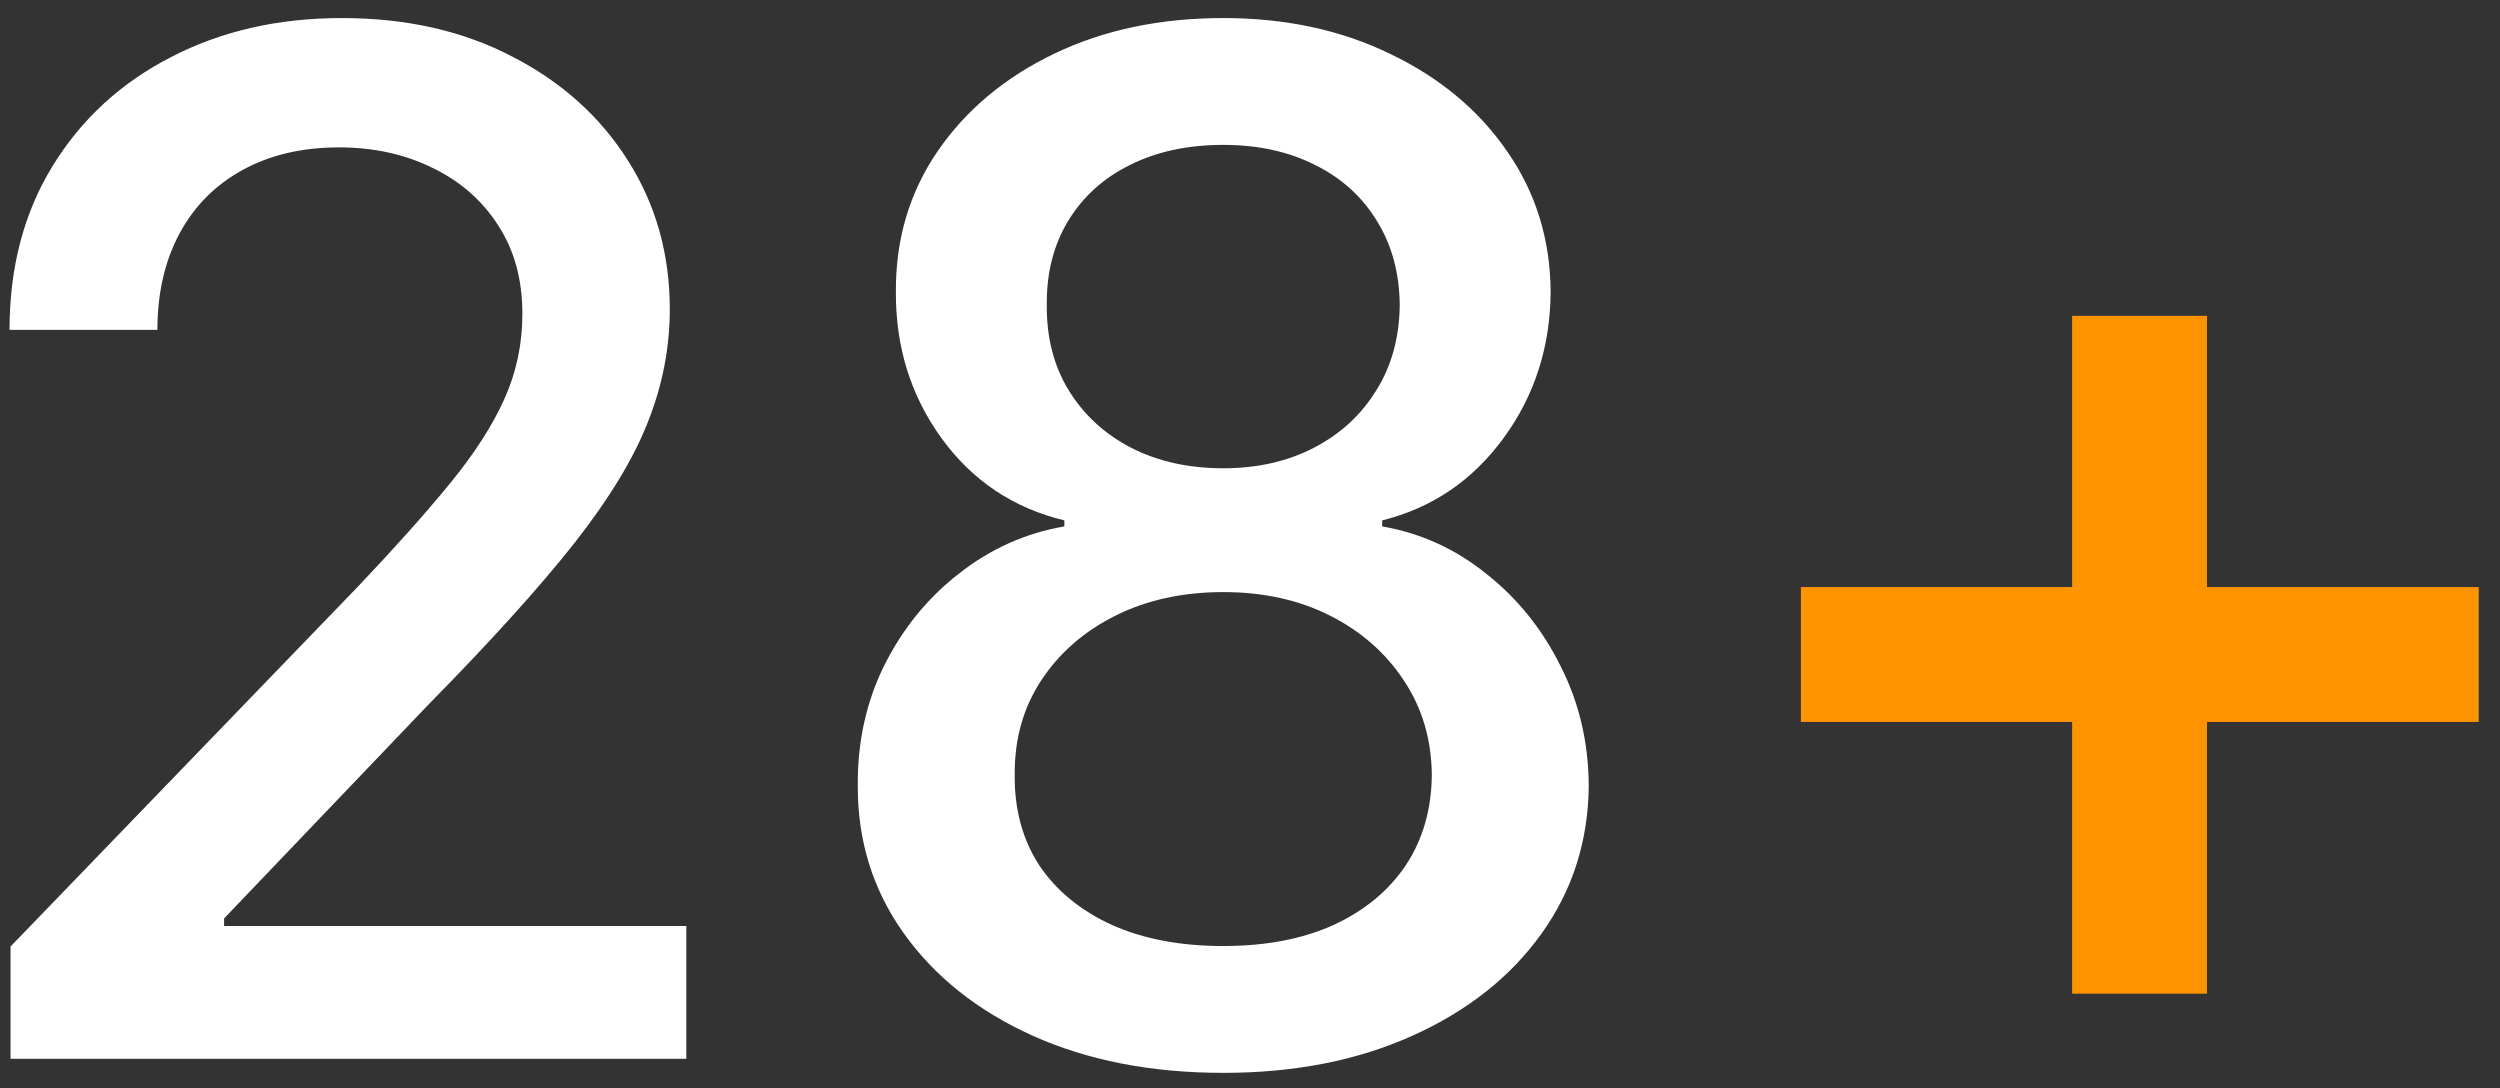 <svg width="85" height="37" viewBox="0 0 85 37" fill="none" xmlns="http://www.w3.org/2000/svg">
<rect x="0" y="0" width="85" height="37" fill="#333333" stroke="none"/>
<path d="M0.358 36V32.182L12.171 19.943C13.432 18.614 14.472 17.449 15.29 16.449C16.119 15.438 16.739 14.477 17.148 13.568C17.557 12.659 17.761 11.693 17.761 10.671C17.761 9.511 17.489 8.511 16.943 7.67C16.398 6.818 15.653 6.165 14.71 5.71C13.767 5.244 12.704 5.011 11.523 5.011C10.273 5.011 9.182 5.267 8.25 5.778C7.318 6.29 6.602 7.011 6.102 7.943C5.602 8.875 5.352 9.966 5.352 11.216H0.324C0.324 9.091 0.812 7.233 1.79 5.642C2.767 4.051 4.108 2.818 5.812 1.943C7.517 1.057 9.455 0.614 11.625 0.614C13.818 0.614 15.75 1.051 17.421 1.926C19.102 2.79 20.415 3.972 21.358 5.472C22.301 6.96 22.773 8.642 22.773 10.517C22.773 11.812 22.528 13.079 22.04 14.318C21.562 15.557 20.727 16.938 19.534 18.46C18.341 19.972 16.682 21.807 14.557 23.966L7.619 31.227V31.483H23.335V36H0.358ZM41.591 36.477C39.148 36.477 36.989 36.057 35.114 35.216C33.25 34.375 31.79 33.216 30.733 31.739C29.676 30.261 29.153 28.579 29.165 26.693C29.153 25.216 29.454 23.858 30.068 22.619C30.693 21.369 31.54 20.329 32.608 19.5C33.676 18.659 34.869 18.125 36.188 17.898V17.693C34.449 17.273 33.057 16.341 32.011 14.898C30.966 13.454 30.449 11.796 30.46 9.92C30.449 8.136 30.921 6.545 31.875 5.148C32.841 3.739 34.165 2.631 35.847 1.824C37.528 1.017 39.443 0.614 41.591 0.614C43.716 0.614 45.614 1.023 47.284 1.841C48.966 2.648 50.29 3.756 51.256 5.165C52.222 6.562 52.71 8.148 52.722 9.92C52.71 11.796 52.176 13.454 51.119 14.898C50.062 16.341 48.688 17.273 46.994 17.693V17.898C48.301 18.125 49.477 18.659 50.523 19.5C51.58 20.329 52.42 21.369 53.045 22.619C53.682 23.858 54.006 25.216 54.017 26.693C54.006 28.579 53.472 30.261 52.415 31.739C51.358 33.216 49.892 34.375 48.017 35.216C46.153 36.057 44.011 36.477 41.591 36.477ZM41.591 32.165C43.034 32.165 44.284 31.926 45.341 31.449C46.398 30.96 47.216 30.284 47.795 29.421C48.375 28.546 48.67 27.523 48.682 26.352C48.67 25.136 48.352 24.062 47.727 23.131C47.114 22.199 46.278 21.466 45.222 20.932C44.165 20.398 42.955 20.131 41.591 20.131C40.216 20.131 38.994 20.398 37.926 20.932C36.858 21.466 36.017 22.199 35.403 23.131C34.79 24.062 34.489 25.136 34.5 26.352C34.489 27.523 34.767 28.546 35.335 29.421C35.915 30.284 36.739 30.96 37.807 31.449C38.875 31.926 40.136 32.165 41.591 32.165ZM41.591 15.921C42.75 15.921 43.778 15.688 44.676 15.222C45.574 14.756 46.278 14.108 46.79 13.278C47.312 12.449 47.58 11.477 47.591 10.364C47.58 9.273 47.318 8.318 46.807 7.5C46.307 6.682 45.608 6.051 44.71 5.608C43.812 5.153 42.773 4.926 41.591 4.926C40.386 4.926 39.33 5.153 38.42 5.608C37.523 6.051 36.824 6.682 36.324 7.5C35.824 8.318 35.58 9.273 35.591 10.364C35.58 11.477 35.83 12.449 36.341 13.278C36.852 14.108 37.557 14.756 38.455 15.222C39.364 15.688 40.409 15.921 41.591 15.921Z" fill="white"/>
<path d="M70.453 33.784V10.739H75.038V33.784H70.453ZM61.231 24.546V19.96H84.277V24.546H61.231Z" fill="#FF9300"/>
</svg>
